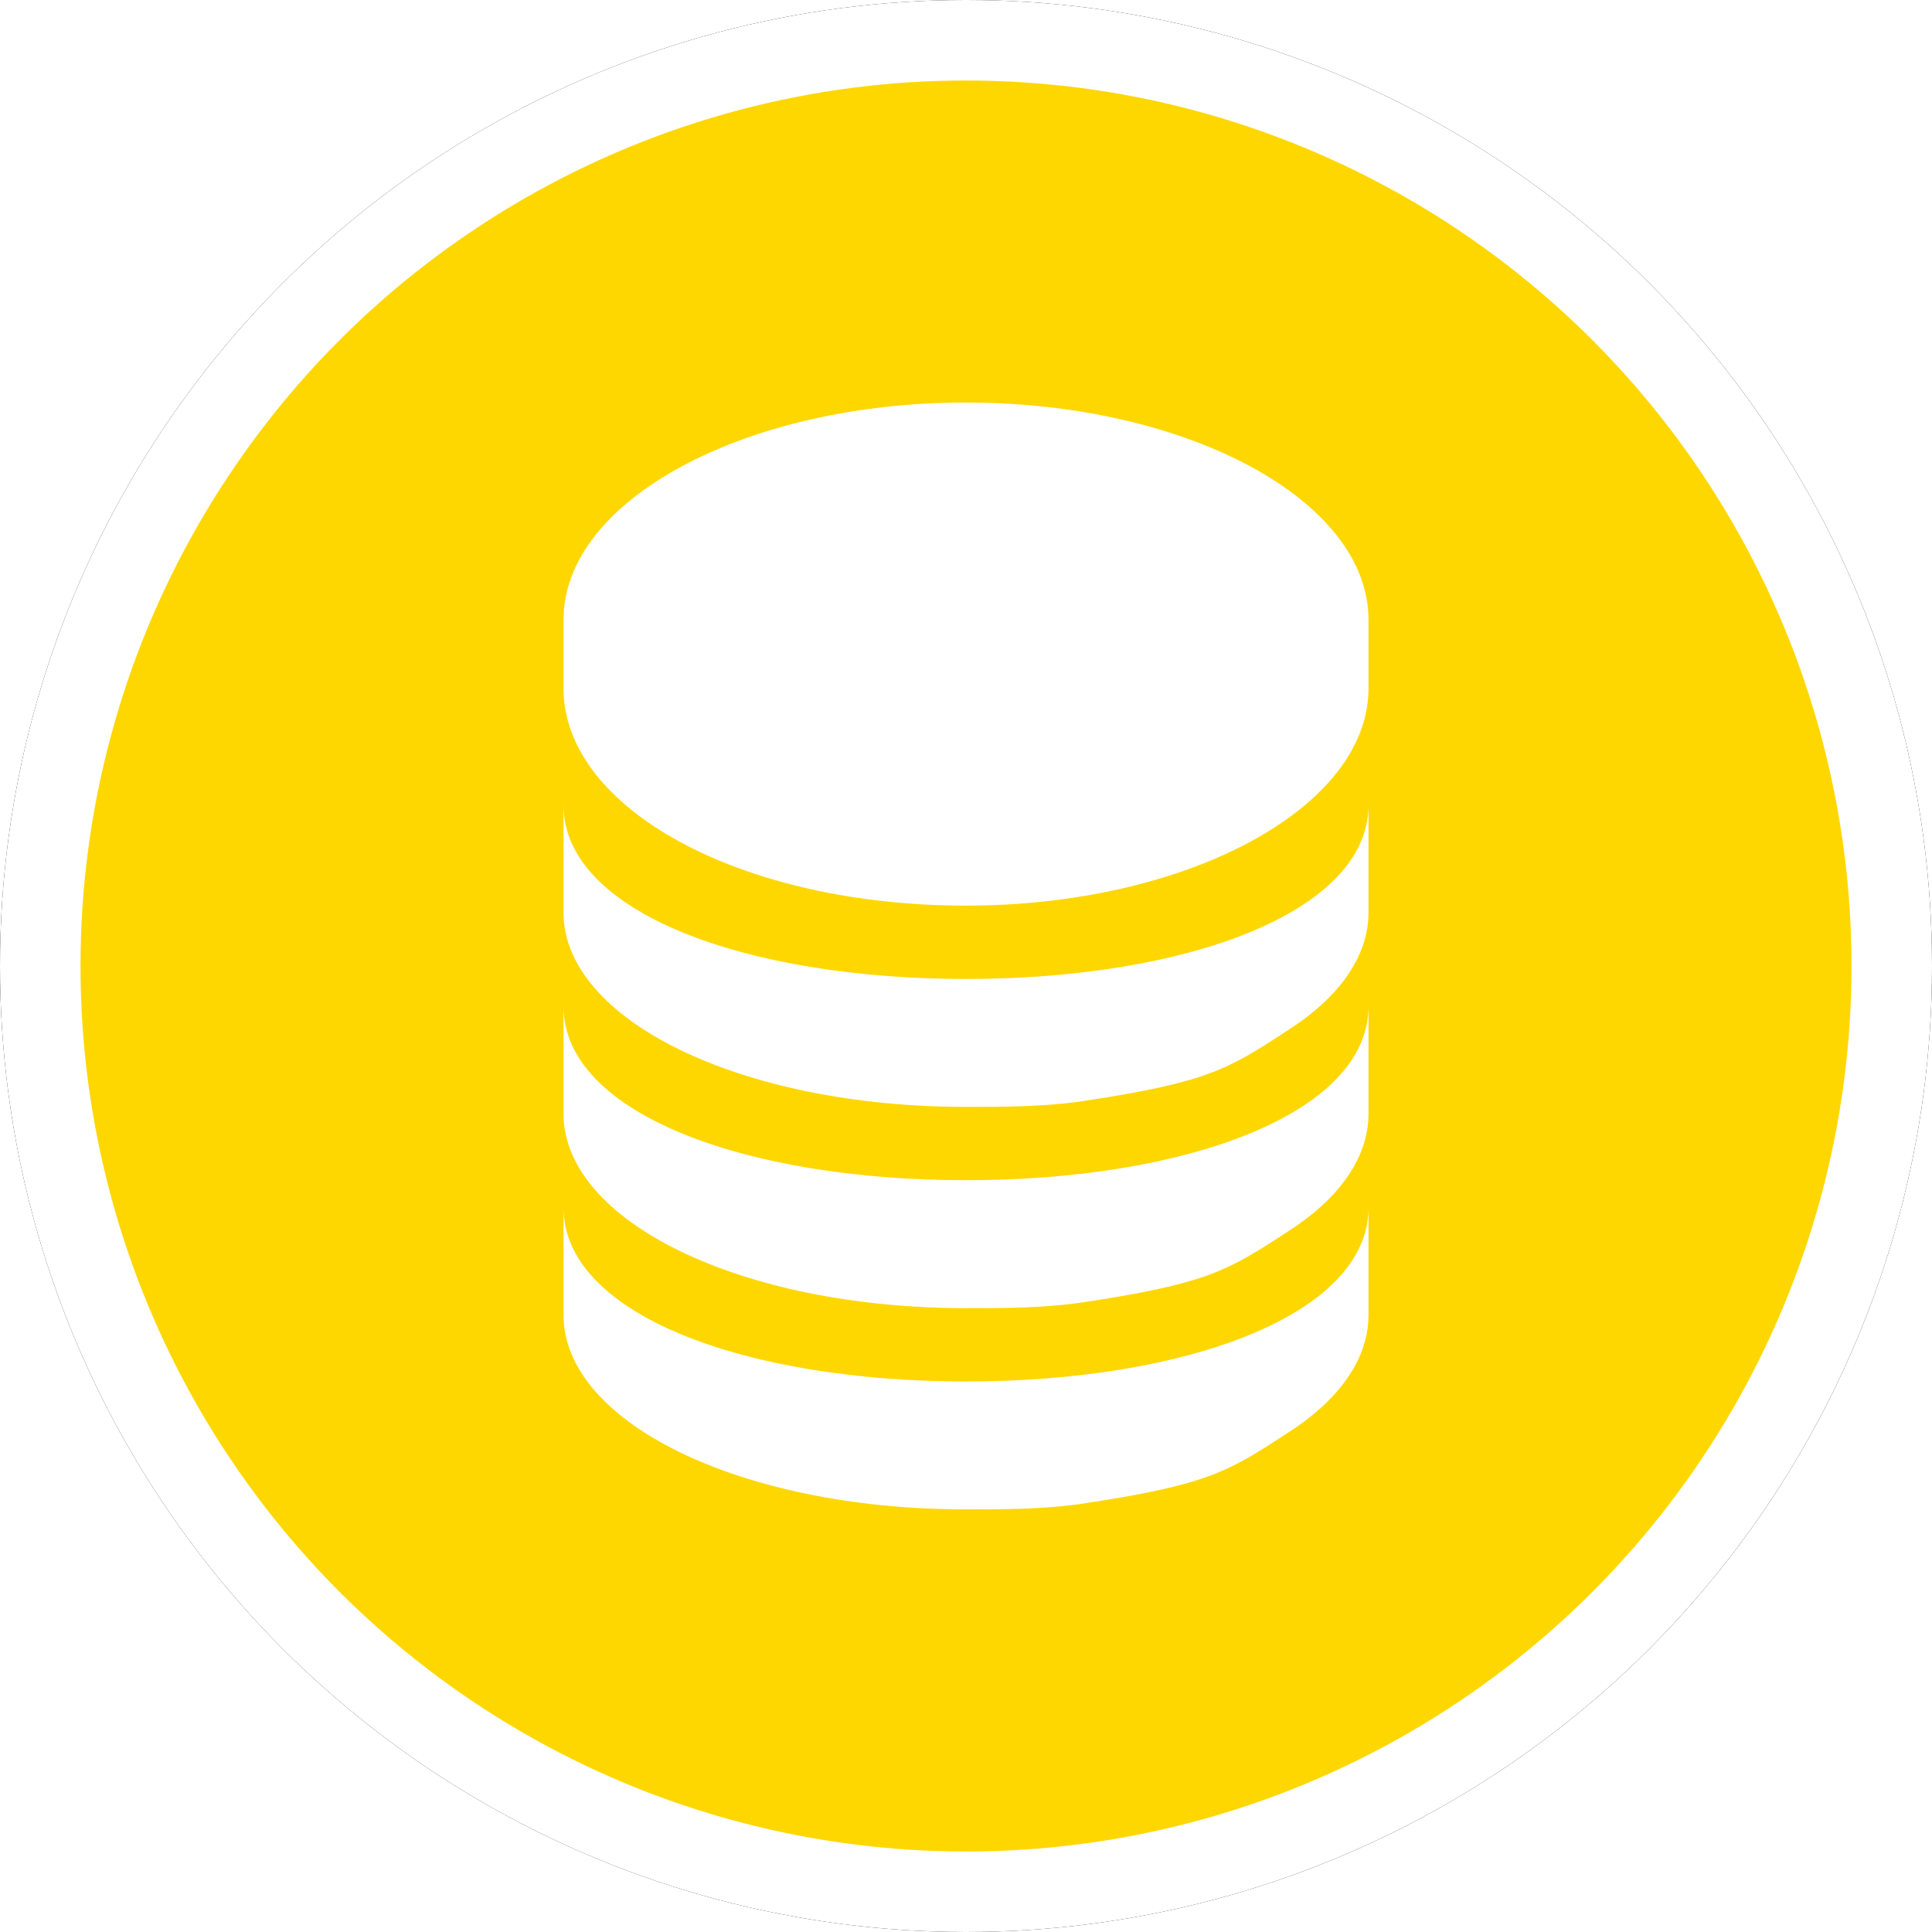 <?xml version="1.0" encoding="UTF-8"?>
<svg width="24px" height="24px" viewBox="0 0 24 24" version="1.1" xmlns="http://www.w3.org/2000/svg" xmlns:xlink="http://www.w3.org/1999/xlink">
    <!-- Generator: Sketch 60 (88103) - https://sketch.com -->
    <title>USPP</title>
    <desc>Created with Sketch.</desc>
    <defs>
        <circle id="path-1" cx="12" cy="12" r="12"></circle>
        <filter x="-6.2%" y="-6.2%" width="112.5%" height="112.5%" filterUnits="objectBoundingBox" id="filter-2">
            <feOffset dx="0" dy="0" in="SourceAlpha" result="shadowOffsetOuter1"></feOffset>
            <feGaussianBlur stdDeviation="0.5" in="shadowOffsetOuter1" result="shadowBlurOuter1"></feGaussianBlur>
            <feComposite in="shadowBlurOuter1" in2="SourceAlpha" operator="out" result="shadowBlurOuter1"></feComposite>
            <feColorMatrix values="0 0 0 0 0.302   0 0 0 0 0.297   0 0 0 0 0.297  0 0 0 0.178 0" type="matrix" in="shadowBlurOuter1"></feColorMatrix>
        </filter>
    </defs>
    <g id="USPP" stroke="none" stroke-width="1" fill="none" fill-rule="evenodd">
        <g id="椭圆形备份-7">
            <use fill="black" fill-opacity="1" filter="url(#filter-2)" xlink:href="#path-1"></use>
            <circle stroke="#FFFFFF" stroke-width="1" stroke-linejoin="square" fill="gold" fill-rule="evenodd" cx="12" cy="12" r="11.5"></circle>
        </g>
        <path d="M12,13.75 C12.467,13.75 12.922,13.75 13.4,13.686 C15,13.447 15.246,13.29 16,12.797 C16.6,12.415 17,11.907 17,11.335 L17,10 C17,11.335 14.733,12.161 12,12.161 C9.267,12.161 7,11.335 7,10 L7,11.335 C7,12.669 9.2,13.75 12,13.75 Z M12,16.25 C12.467,16.25 12.922,16.25 13.4,16.186 C15,15.947 15.246,15.79 16,15.297 C16.6,14.915 17,14.407 17,13.835 L17,12.5 C17,13.835 14.733,14.661 12,14.661 C9.267,14.661 7,13.835 7,12.5 L7,13.835 C7,15.169 9.2,16.25 12,16.25 Z M12,18.75 C12.467,18.75 12.922,18.75 13.4,18.686 C15,18.447 15.246,18.29 16,17.797 C16.6,17.415 17,16.907 17,16.335 L17,15 C17,16.335 14.733,17.161 12,17.161 C9.267,17.161 7,16.335 7,15 L7,16.335 C7,17.669 9.2,18.75 12,18.75 Z M12,11.25 C14.733,11.25 17,10.043 17,8.551 L17,7.699 C17,6.207 14.733,5 12,5 C9.267,5 7,6.207 7,7.699 L7,8.551 C7,10.043 9.2,11.25 12,11.25 Z" id="形状" fill="#FFFFFF" fill-rule="nonzero"></path>
    </g>
</svg>